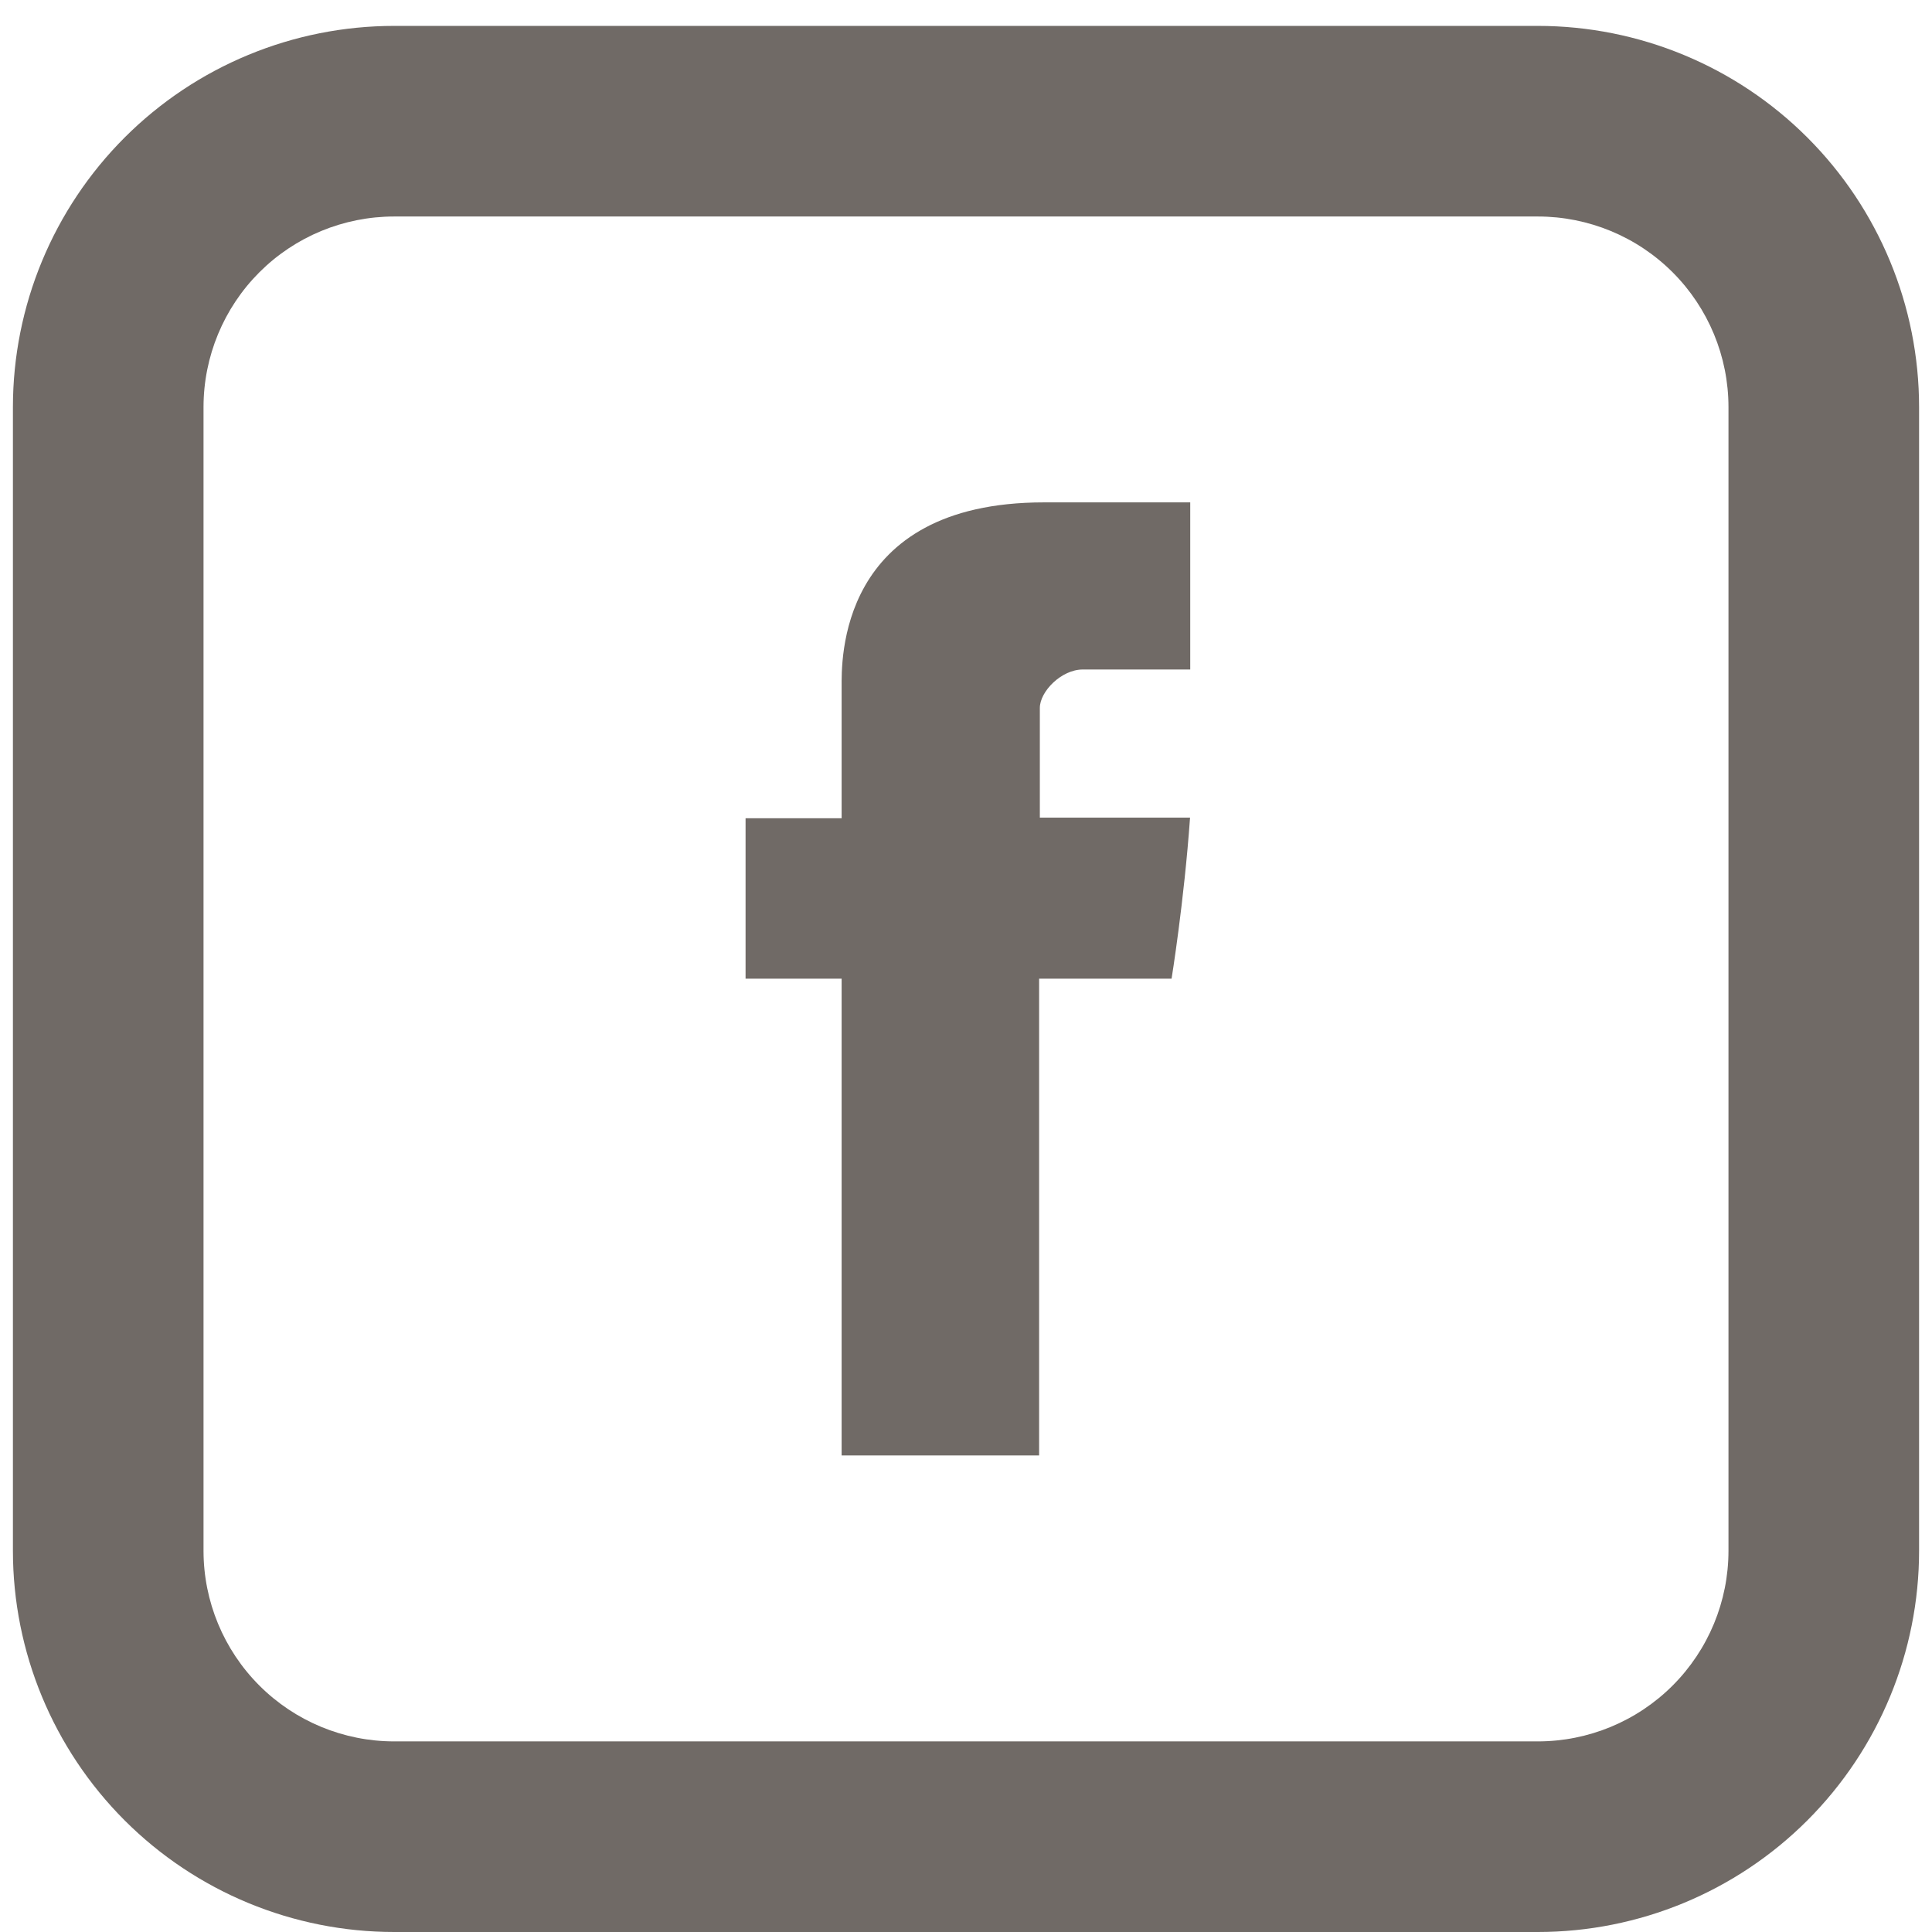 <svg width="32" height="32" viewBox="0 0 32 32" fill="none" xmlns="http://www.w3.org/2000/svg">
<path d="M13.94 11.379V13.553H12.349V16.21H13.94V24.107H17.211V16.21H19.405C19.405 16.21 19.612 14.936 19.711 13.542H17.223V11.726C17.223 11.453 17.58 11.089 17.934 11.089H19.714V8.321H17.291C13.859 8.321 13.94 10.981 13.94 11.379Z" fill="#463F3A" fill-opacity="0.77"/>
<path d="M6.529 3.586C5.691 3.586 4.888 3.918 4.296 4.51C3.704 5.102 3.371 5.906 3.371 6.743V25.686C3.371 26.523 3.704 27.326 4.296 27.918C4.888 28.51 5.691 28.843 6.529 28.843H25.471C26.309 28.843 27.112 28.51 27.704 27.918C28.296 27.326 28.629 26.523 28.629 25.686V6.743C28.629 5.906 28.296 5.102 27.704 4.51C27.112 3.918 26.309 3.586 25.471 3.586H6.529ZM6.529 0.429H25.471C27.146 0.429 28.752 1.094 29.936 2.278C31.12 3.462 31.786 5.068 31.786 6.743V25.686C31.786 27.36 31.12 28.966 29.936 30.151C28.752 31.335 27.146 32 25.471 32H6.529C4.854 32 3.248 31.335 2.064 30.151C0.88 28.966 0.214 27.36 0.214 25.686V6.743C0.214 5.068 0.88 3.462 2.064 2.278C3.248 1.094 4.854 0.429 6.529 0.429V0.429Z" fill="#463F3A" fill-opacity="0.77"/>
</svg>
